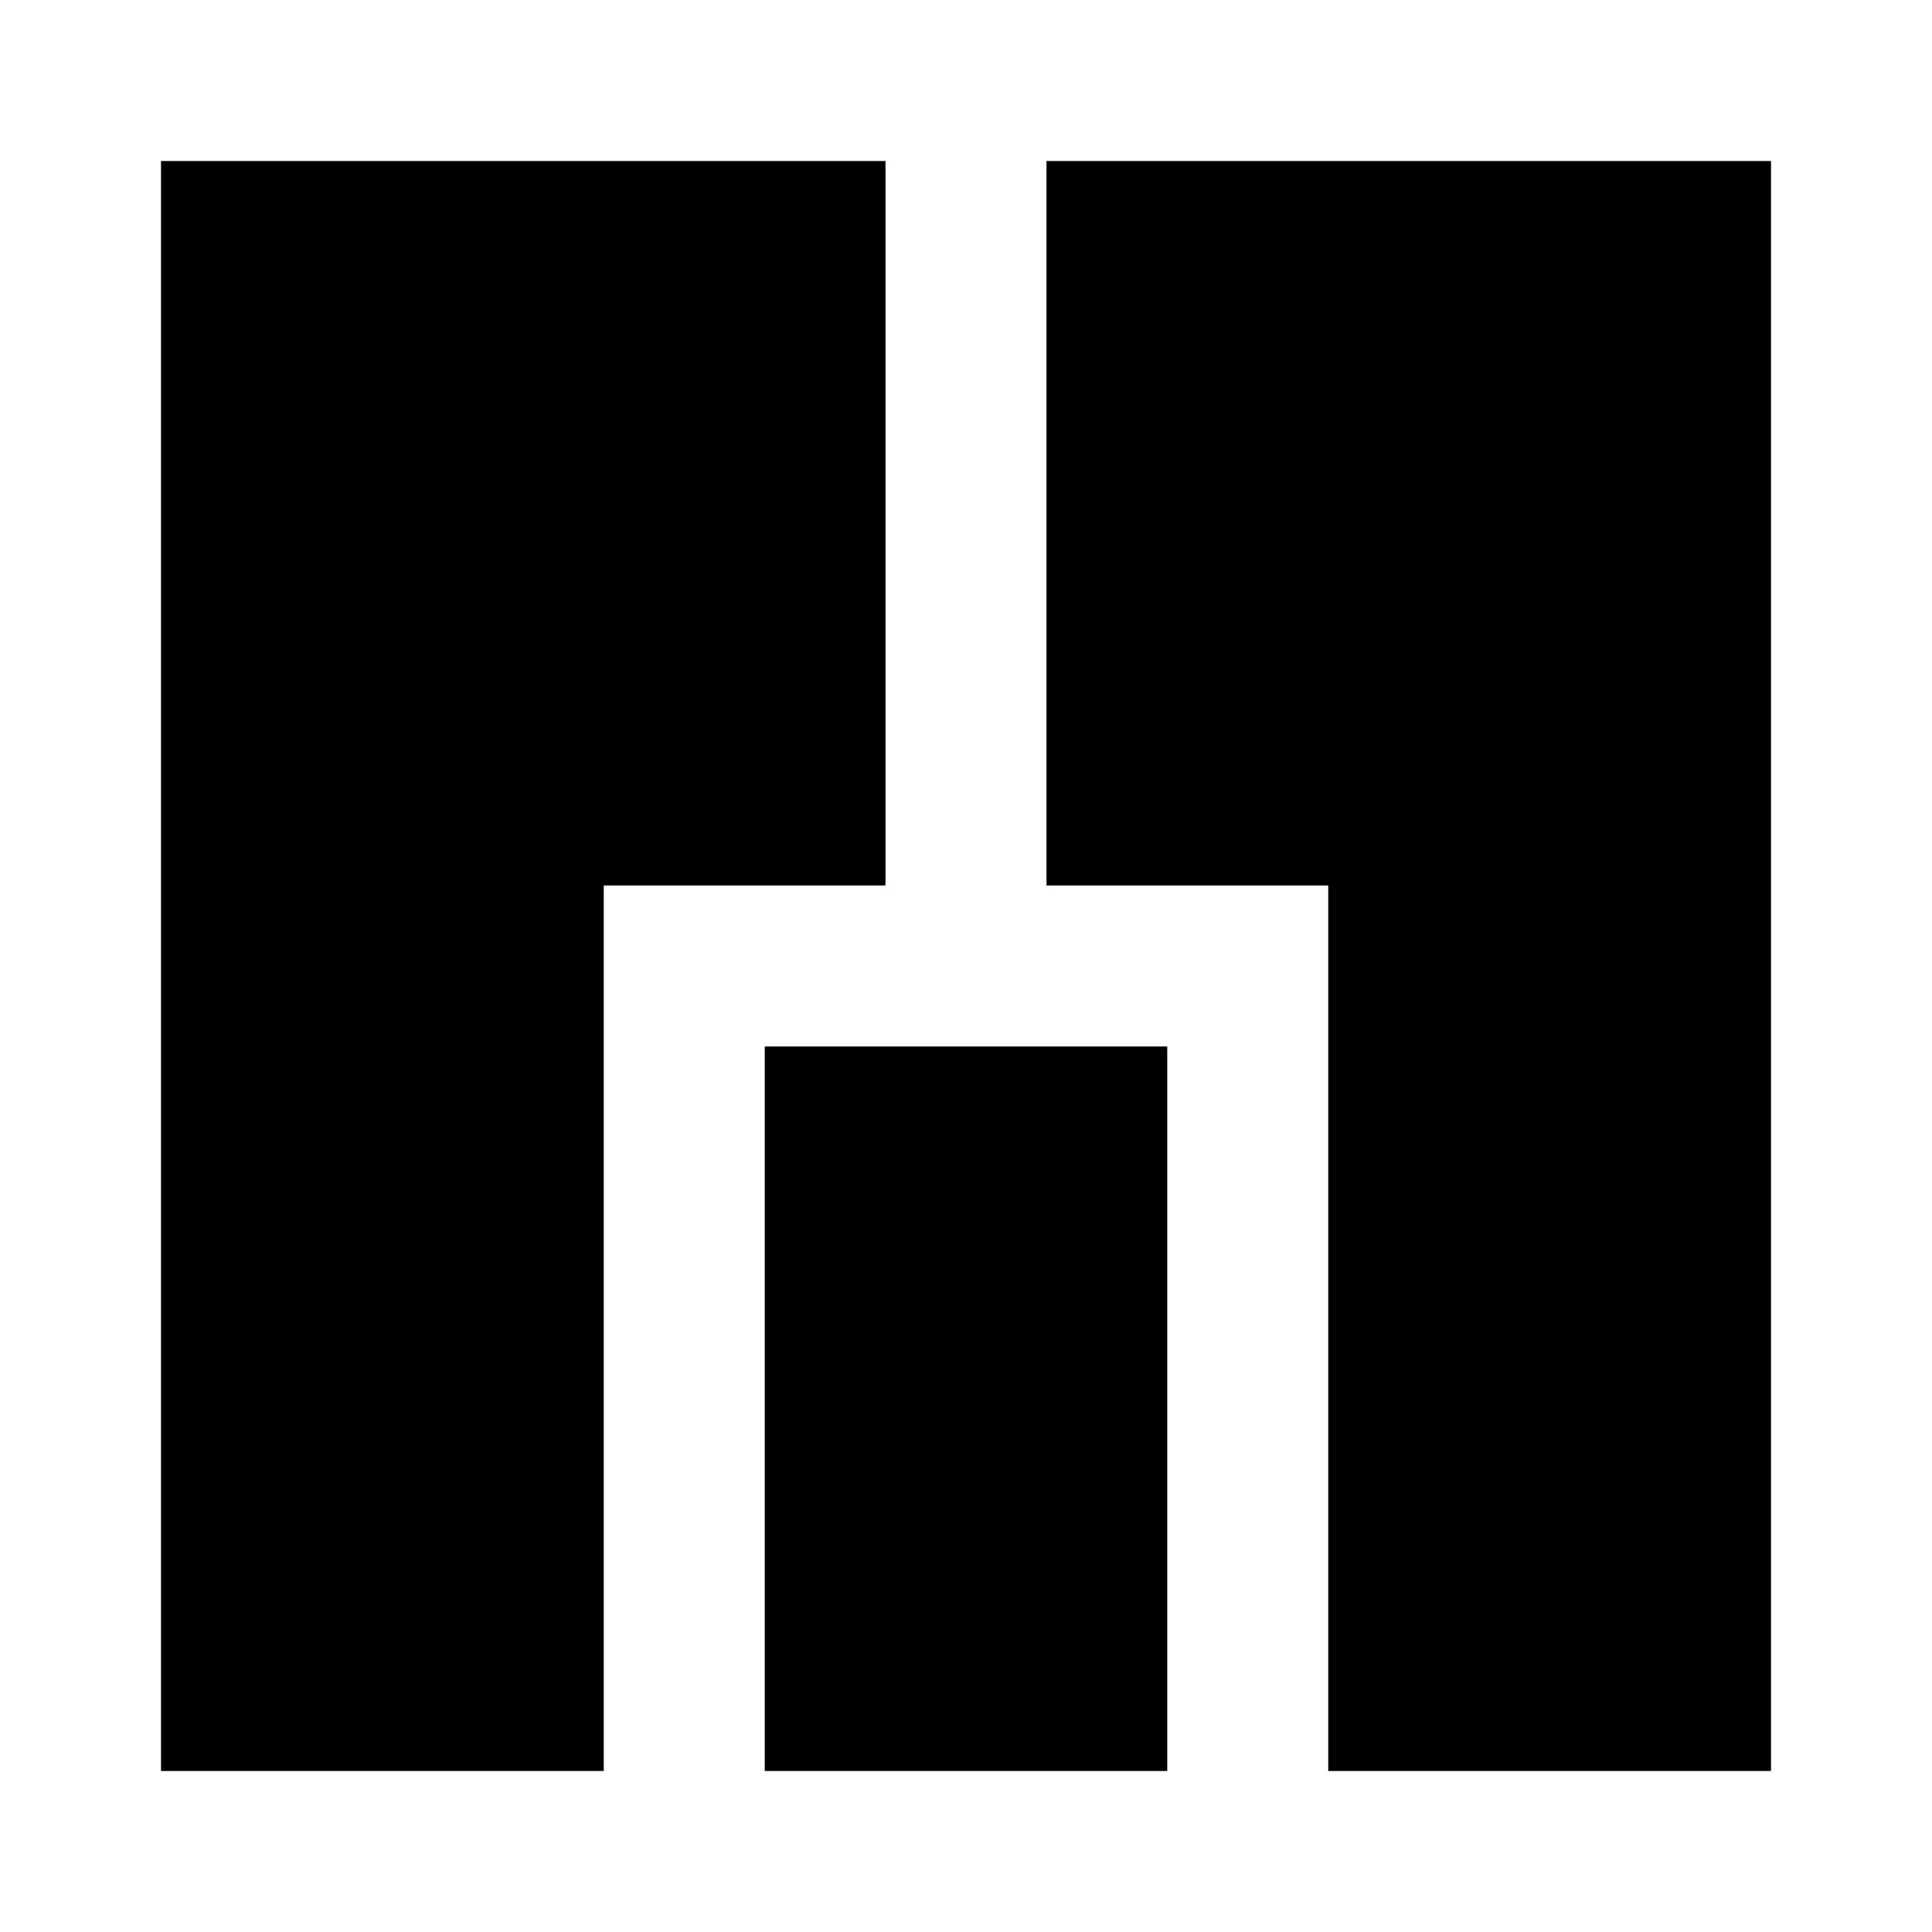 <svg xmlns="http://www.w3.org/2000/svg" width="3em" height="3em" viewBox="0 0 24 24"><path fill="currentColor" d="M9.5 13h5v9h-5z"/><path fill="currentColor" d="M13 2h9v20h-5.5V11H13zM2 2h9v9H7.5v11H2z"/></svg>